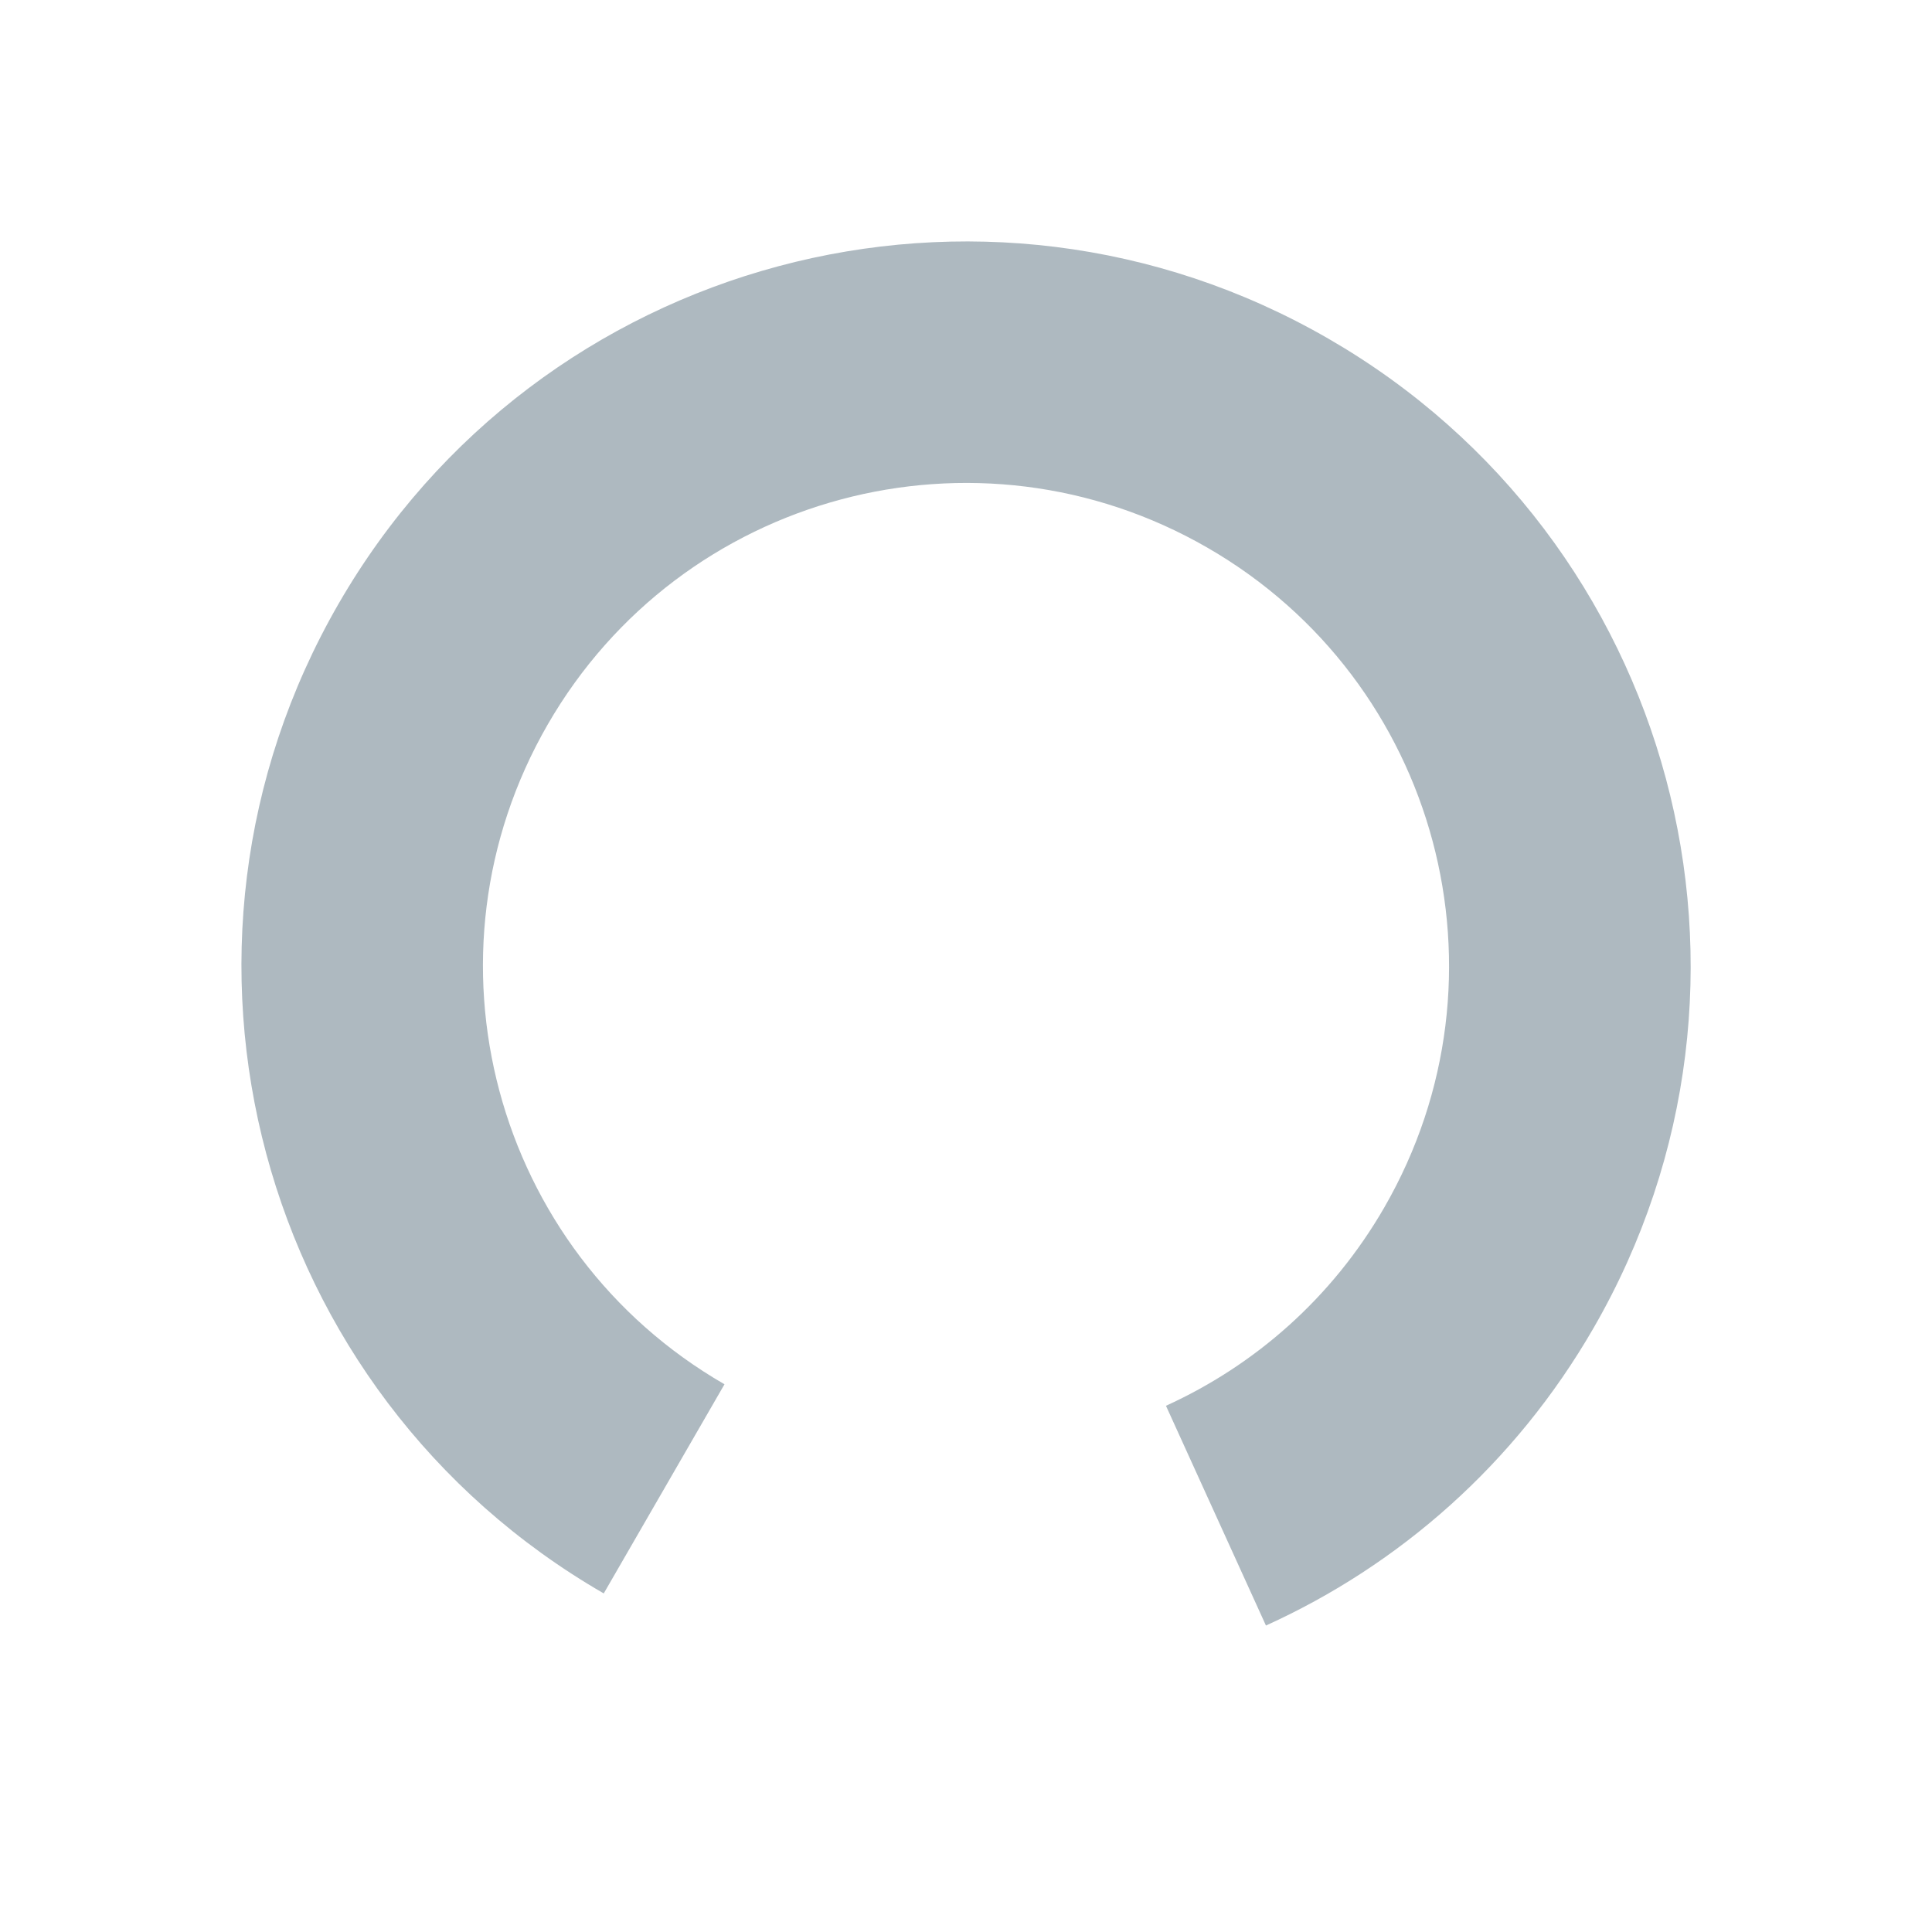 <svg width="16" height="16" viewBox="0 0 16 16" fill="none" xmlns="http://www.w3.org/2000/svg">
<path transform="translate(-8 -8) scale(2)" opacity="0.8" fill-rule="evenodd" clip-rule="evenodd" d="M6.5 10.598C5.065 9.77 4.574 7.935 5.402 6.5C6.23 5.065 8.065 4.574 9.5 5.402C10.935 6.23 11.427 8.065 10.598 9.5C10.273 10.063 9.793 10.481 9.242 10.731L8.828 9.821C9.195 9.654 9.515 9.376 9.732 9C10.284 8.043 9.957 6.82 9 6.268C8.043 5.716 6.82 6.043 6.268 7C5.716 7.957 6.043 9.18 7 9.732L6.5 10.598Z" fill="#9AA7B0"/>
</svg>
